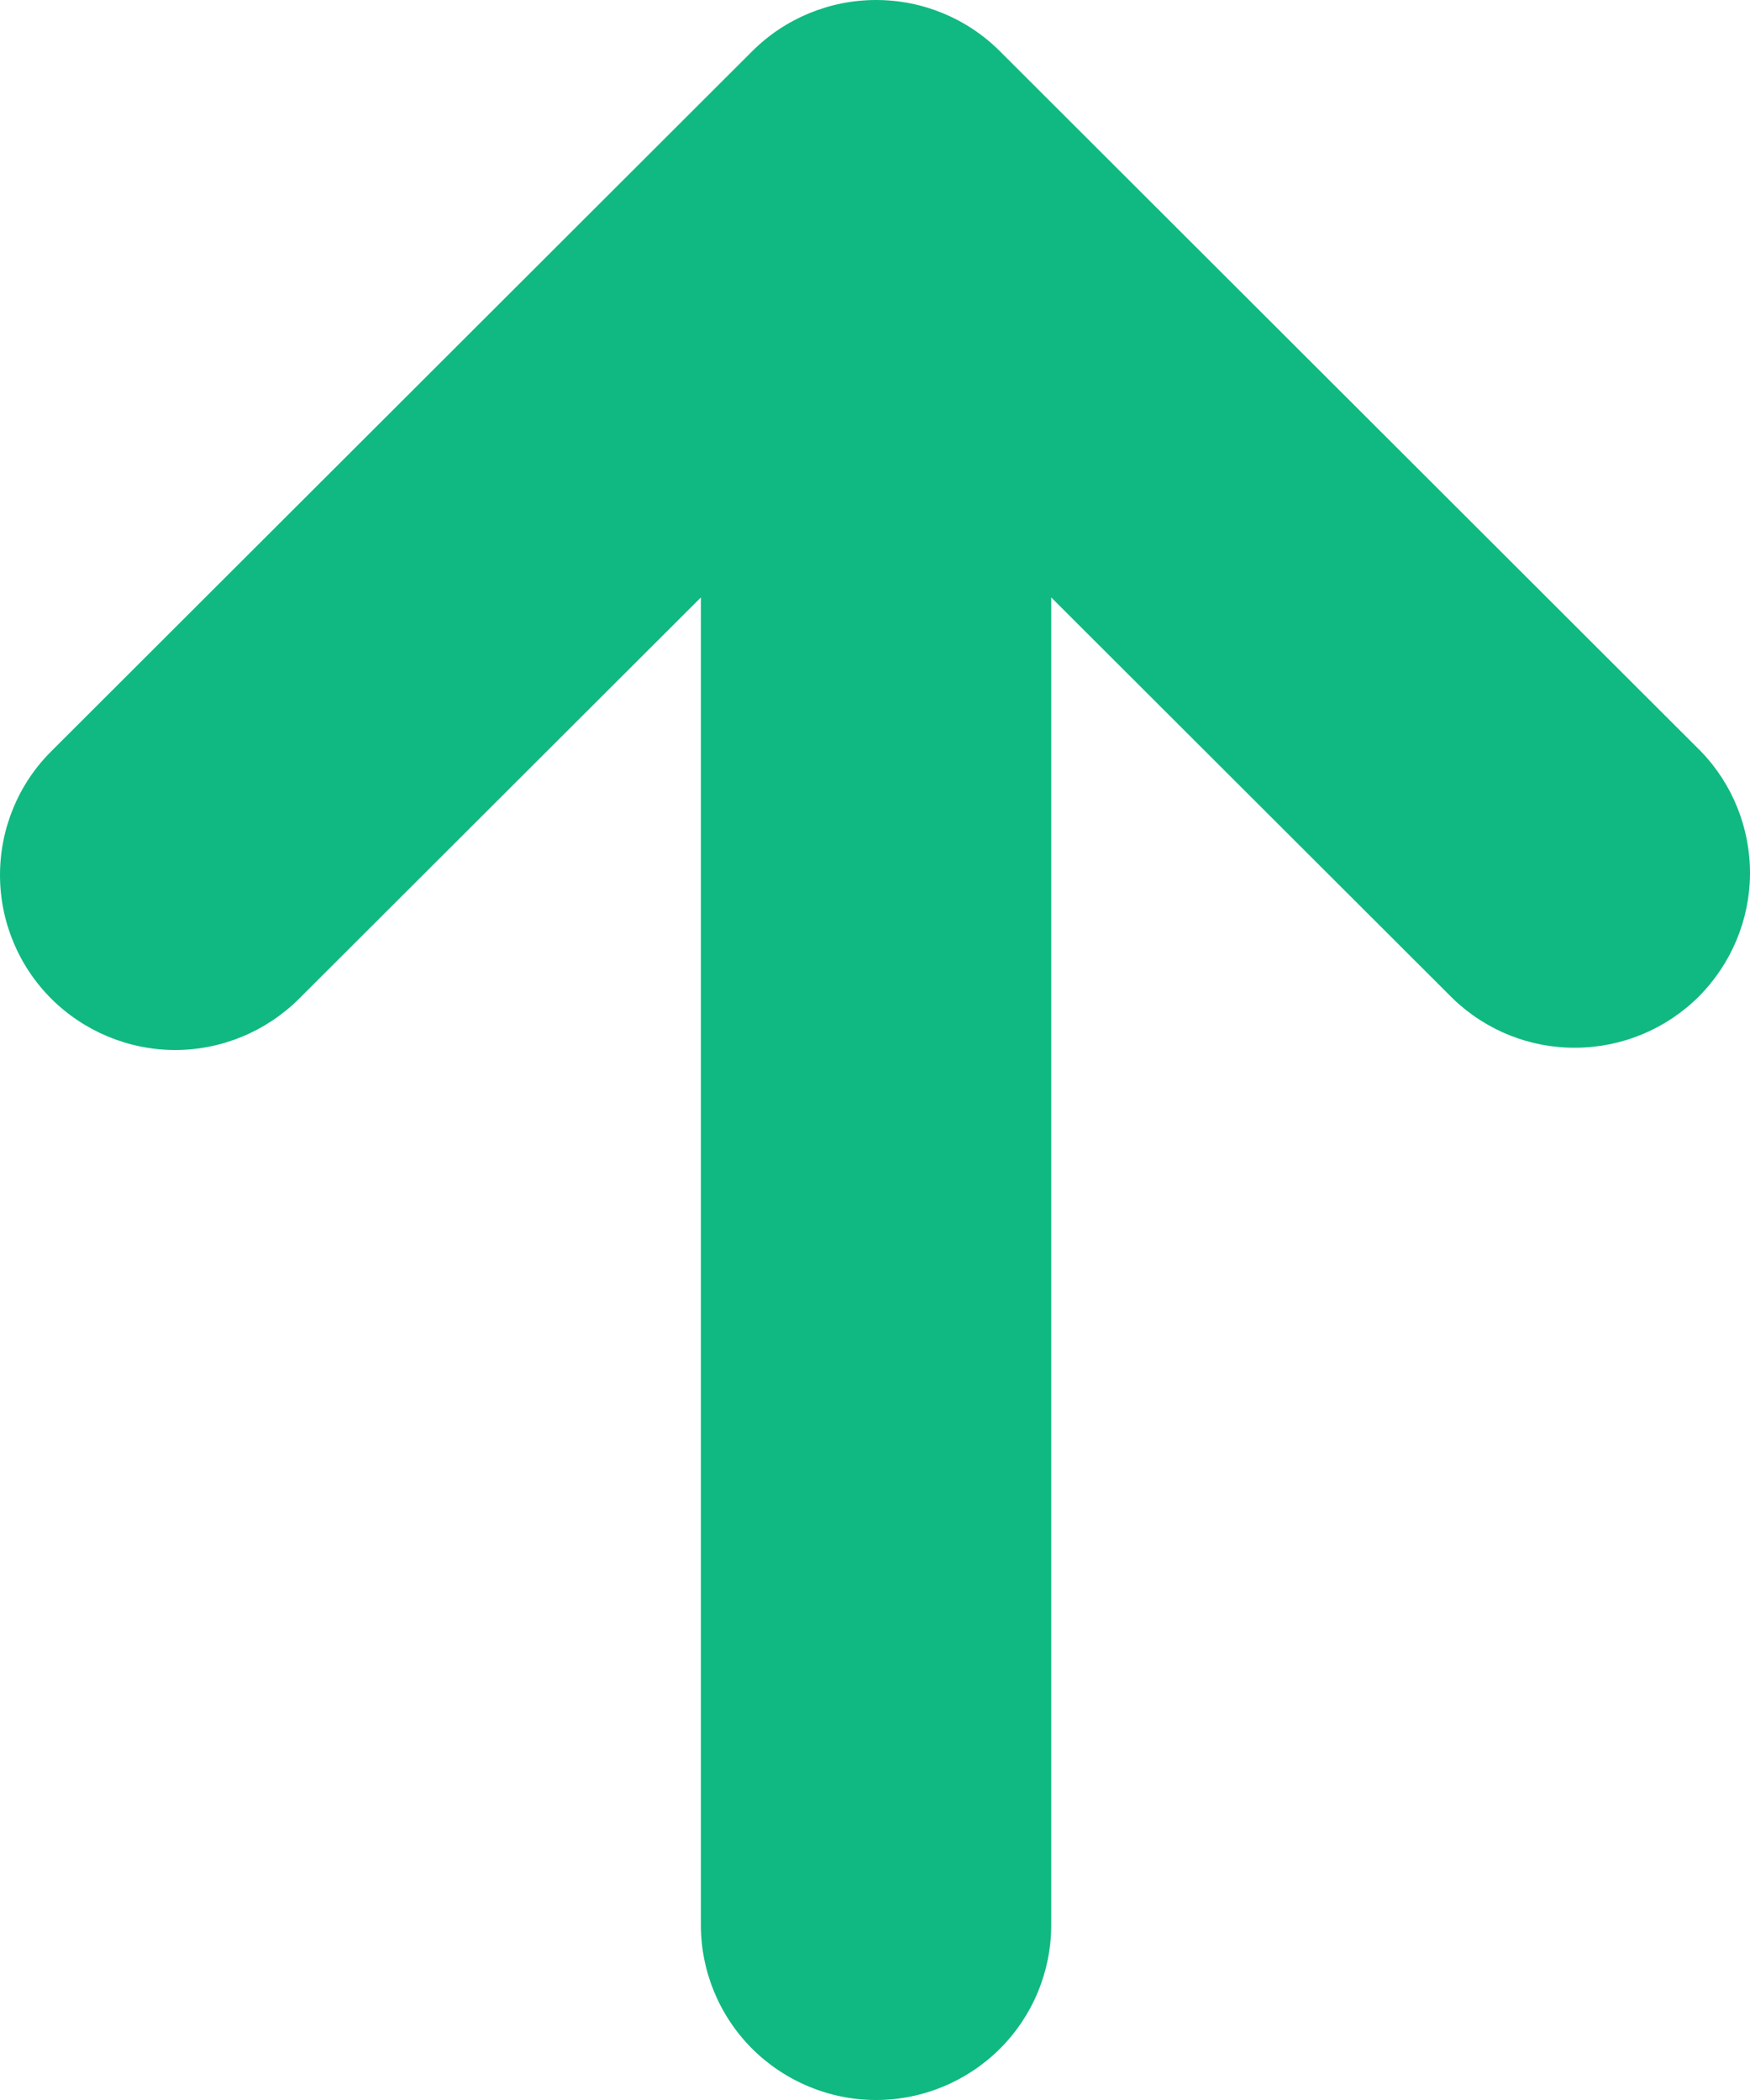 <svg width="10" height="12" viewBox="0 0 10 12" fill="none" xmlns="http://www.w3.org/2000/svg">
<path fill-rule="evenodd" clip-rule="evenodd" d="M0.293 5.707C0.105 5.519 0 5.265 0 5C0 4.735 0.105 4.48 0.293 4.293L4.298 0.293C4.486 0.105 4.741 0 5.006 0C5.272 0 5.526 0.105 5.714 0.293L9.719 4.293C9.901 4.481 10.002 4.734 10 4.996C9.998 5.258 9.892 5.509 9.707 5.695C9.521 5.88 9.27 5.985 9.007 5.987C8.745 5.99 8.492 5.889 8.303 5.707L6.007 3.414V11C6.007 11.265 5.902 11.519 5.714 11.707C5.526 11.894 5.272 12 5.006 12C4.74 12 4.486 11.894 4.298 11.707C4.11 11.519 4.005 11.265 4.005 11V3.414L1.709 5.707C1.521 5.894 1.267 6 1.001 6C0.736 6 0.481 5.894 0.293 5.707V5.707Z" fill="#10B981"/>
</svg>
